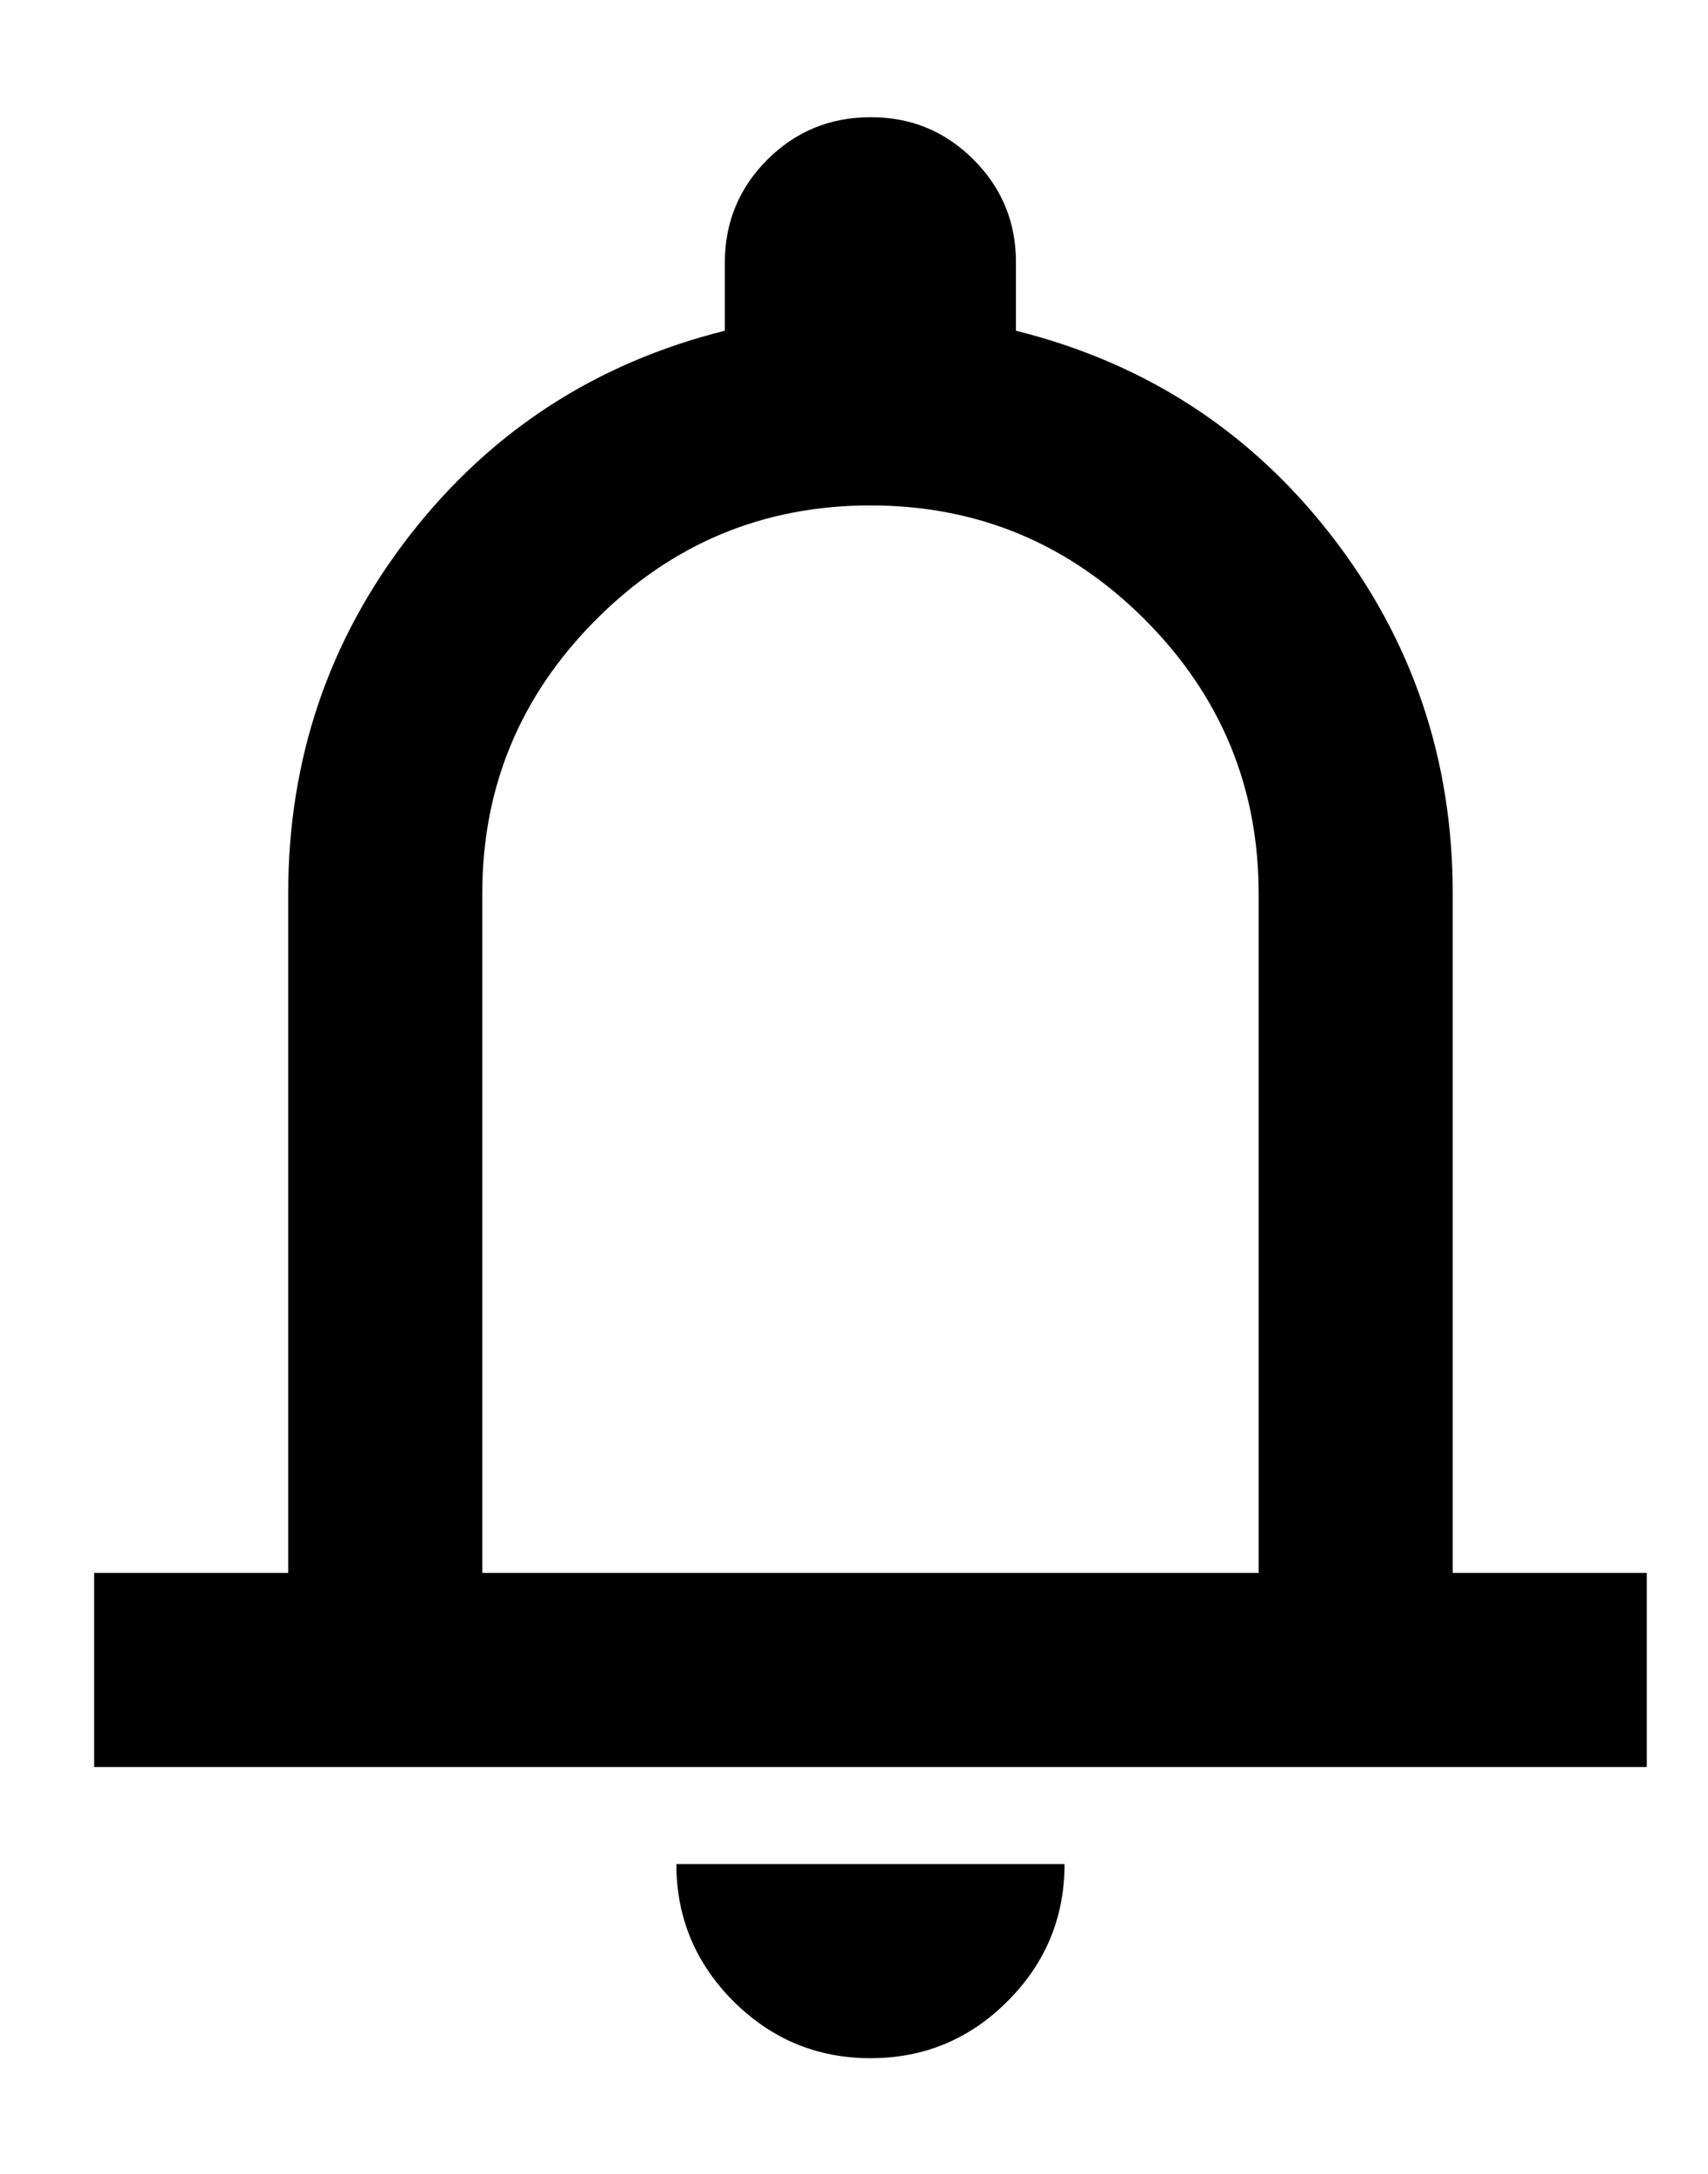 <svg width="11" height="14" viewBox="0 0 11 14" fill="none" xmlns="http://www.w3.org/2000/svg">
<path d="M0.606 11.38V10.13H1.856V5.755C1.856 4.89 2.116 4.122 2.637 3.45C3.158 2.779 3.835 2.338 4.668 2.13V1.692C4.668 1.432 4.76 1.21 4.942 1.028C5.125 0.846 5.346 0.755 5.606 0.755C5.866 0.754 6.087 0.845 6.27 1.028C6.453 1.211 6.544 1.433 6.543 1.692V2.13C7.377 2.338 8.054 2.778 8.575 3.45C9.096 4.122 9.356 4.89 9.356 5.755V10.13H10.606V11.38H0.606ZM5.606 13.255C5.262 13.255 4.968 13.132 4.723 12.888C4.479 12.643 4.356 12.349 4.356 12.005H6.856C6.856 12.348 6.734 12.643 6.489 12.888C6.245 13.133 5.95 13.255 5.606 13.255ZM3.106 10.13H8.106V5.755C8.106 5.067 7.861 4.479 7.372 3.989C6.882 3.499 6.293 3.255 5.606 3.255C4.918 3.255 4.33 3.499 3.84 3.989C3.351 4.479 3.106 5.067 3.106 5.755V10.13Z" fill="black"/>
</svg>

